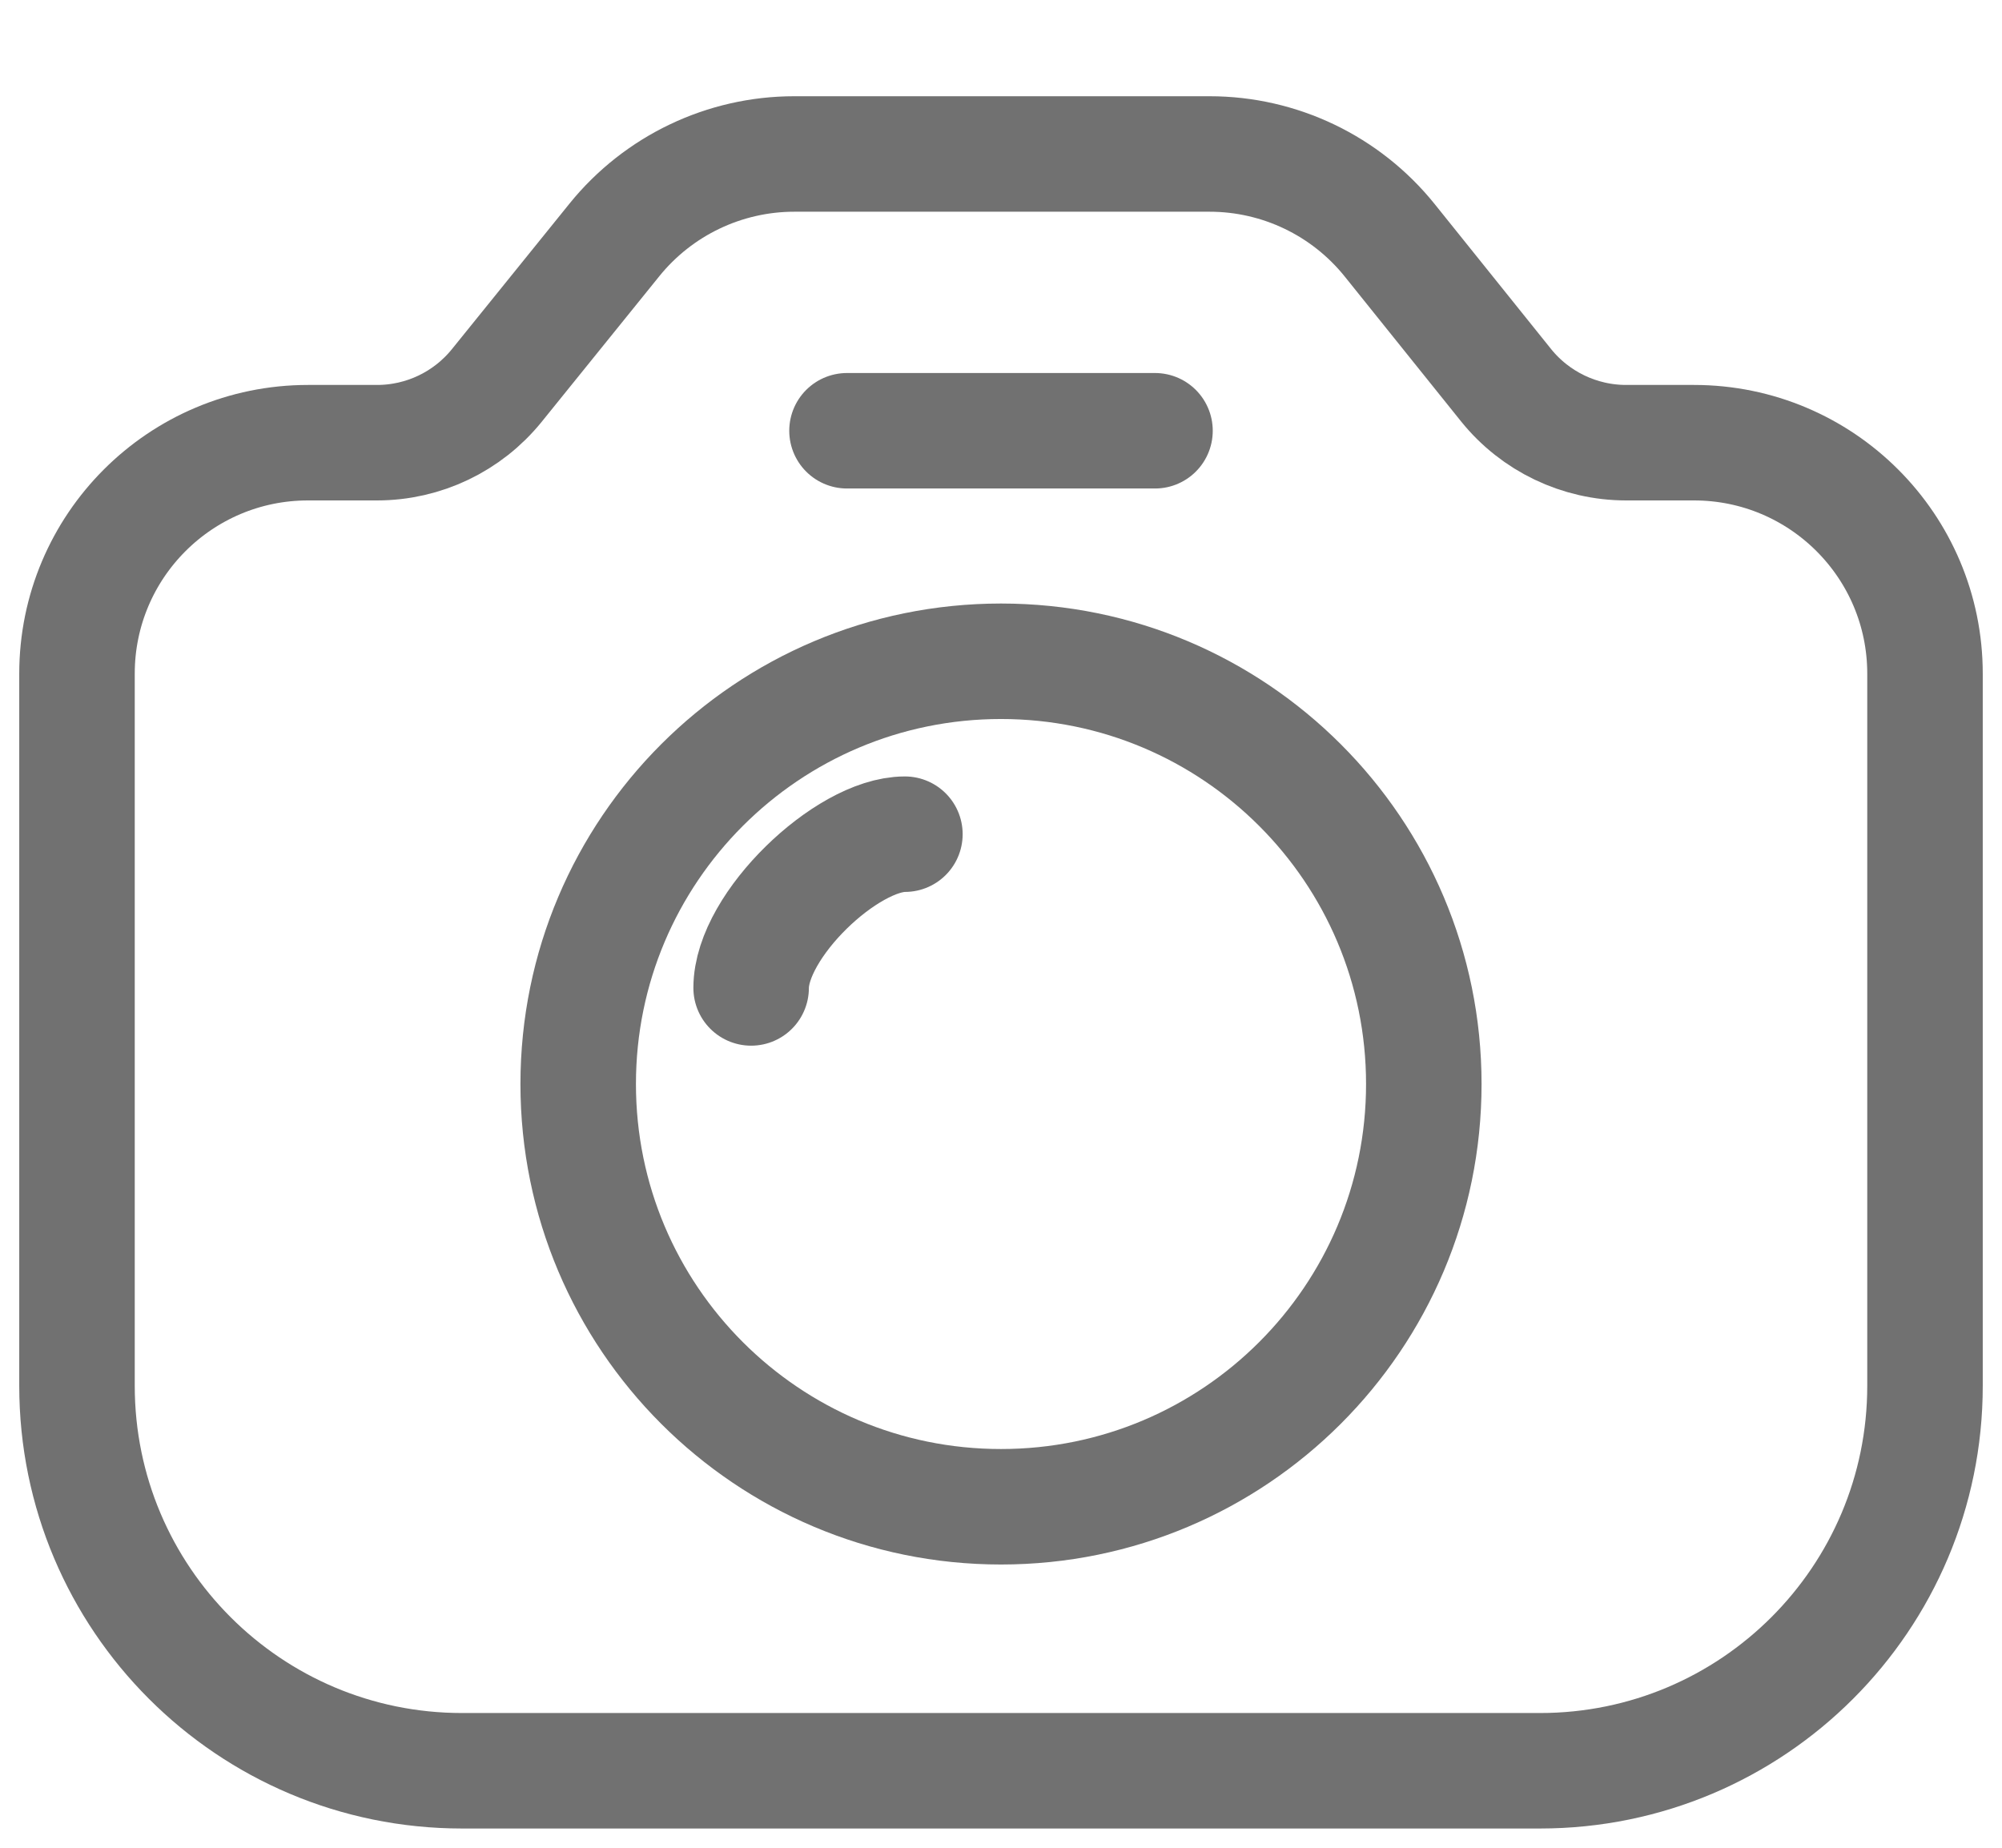 <svg width="26" height="24" viewBox="0 0 26 24" fill="none" xmlns="http://www.w3.org/2000/svg">
<path d="M4 5.75H4.896C5.501 5.75 6.072 5.477 6.452 5.007L7.981 3.114C8.551 2.41 9.409 2 10.315 2H15.709C16.618 2 17.478 2.412 18.048 3.121L19.559 5.003C19.939 5.475 20.513 5.75 21.119 5.75H22C23.657 5.75 25 7.093 25 8.75V18C25 20.761 22.762 23 20 23H6C3.239 23 1 20.761 1 18V8.75C1 7.093 2.343 5.75 4 5.75Z" stroke="#717171" stroke-width="1.5" stroke-linecap="round" stroke-linejoin="round"/>
<path d="M13 19.571C16.033 19.571 18.491 17.113 18.491 14.08C18.491 11.047 16.033 8.589 13 8.589C9.967 8.589 7.509 11.047 7.509 14.08C7.509 17.113 9.967 19.571 13 19.571Z" stroke="#717171" stroke-width="1.5" stroke-linecap="round" stroke-linejoin="round"/>
<path d="M11.752 10.835C10.997 10.835 9.755 12.018 9.755 12.832" stroke="#717171" stroke-width="1.5" stroke-linecap="round" stroke-linejoin="round"/>
<path d="M11 5.595H15" stroke="#717171" stroke-width="1.5" stroke-linecap="round" stroke-linejoin="round"/>
</svg>
